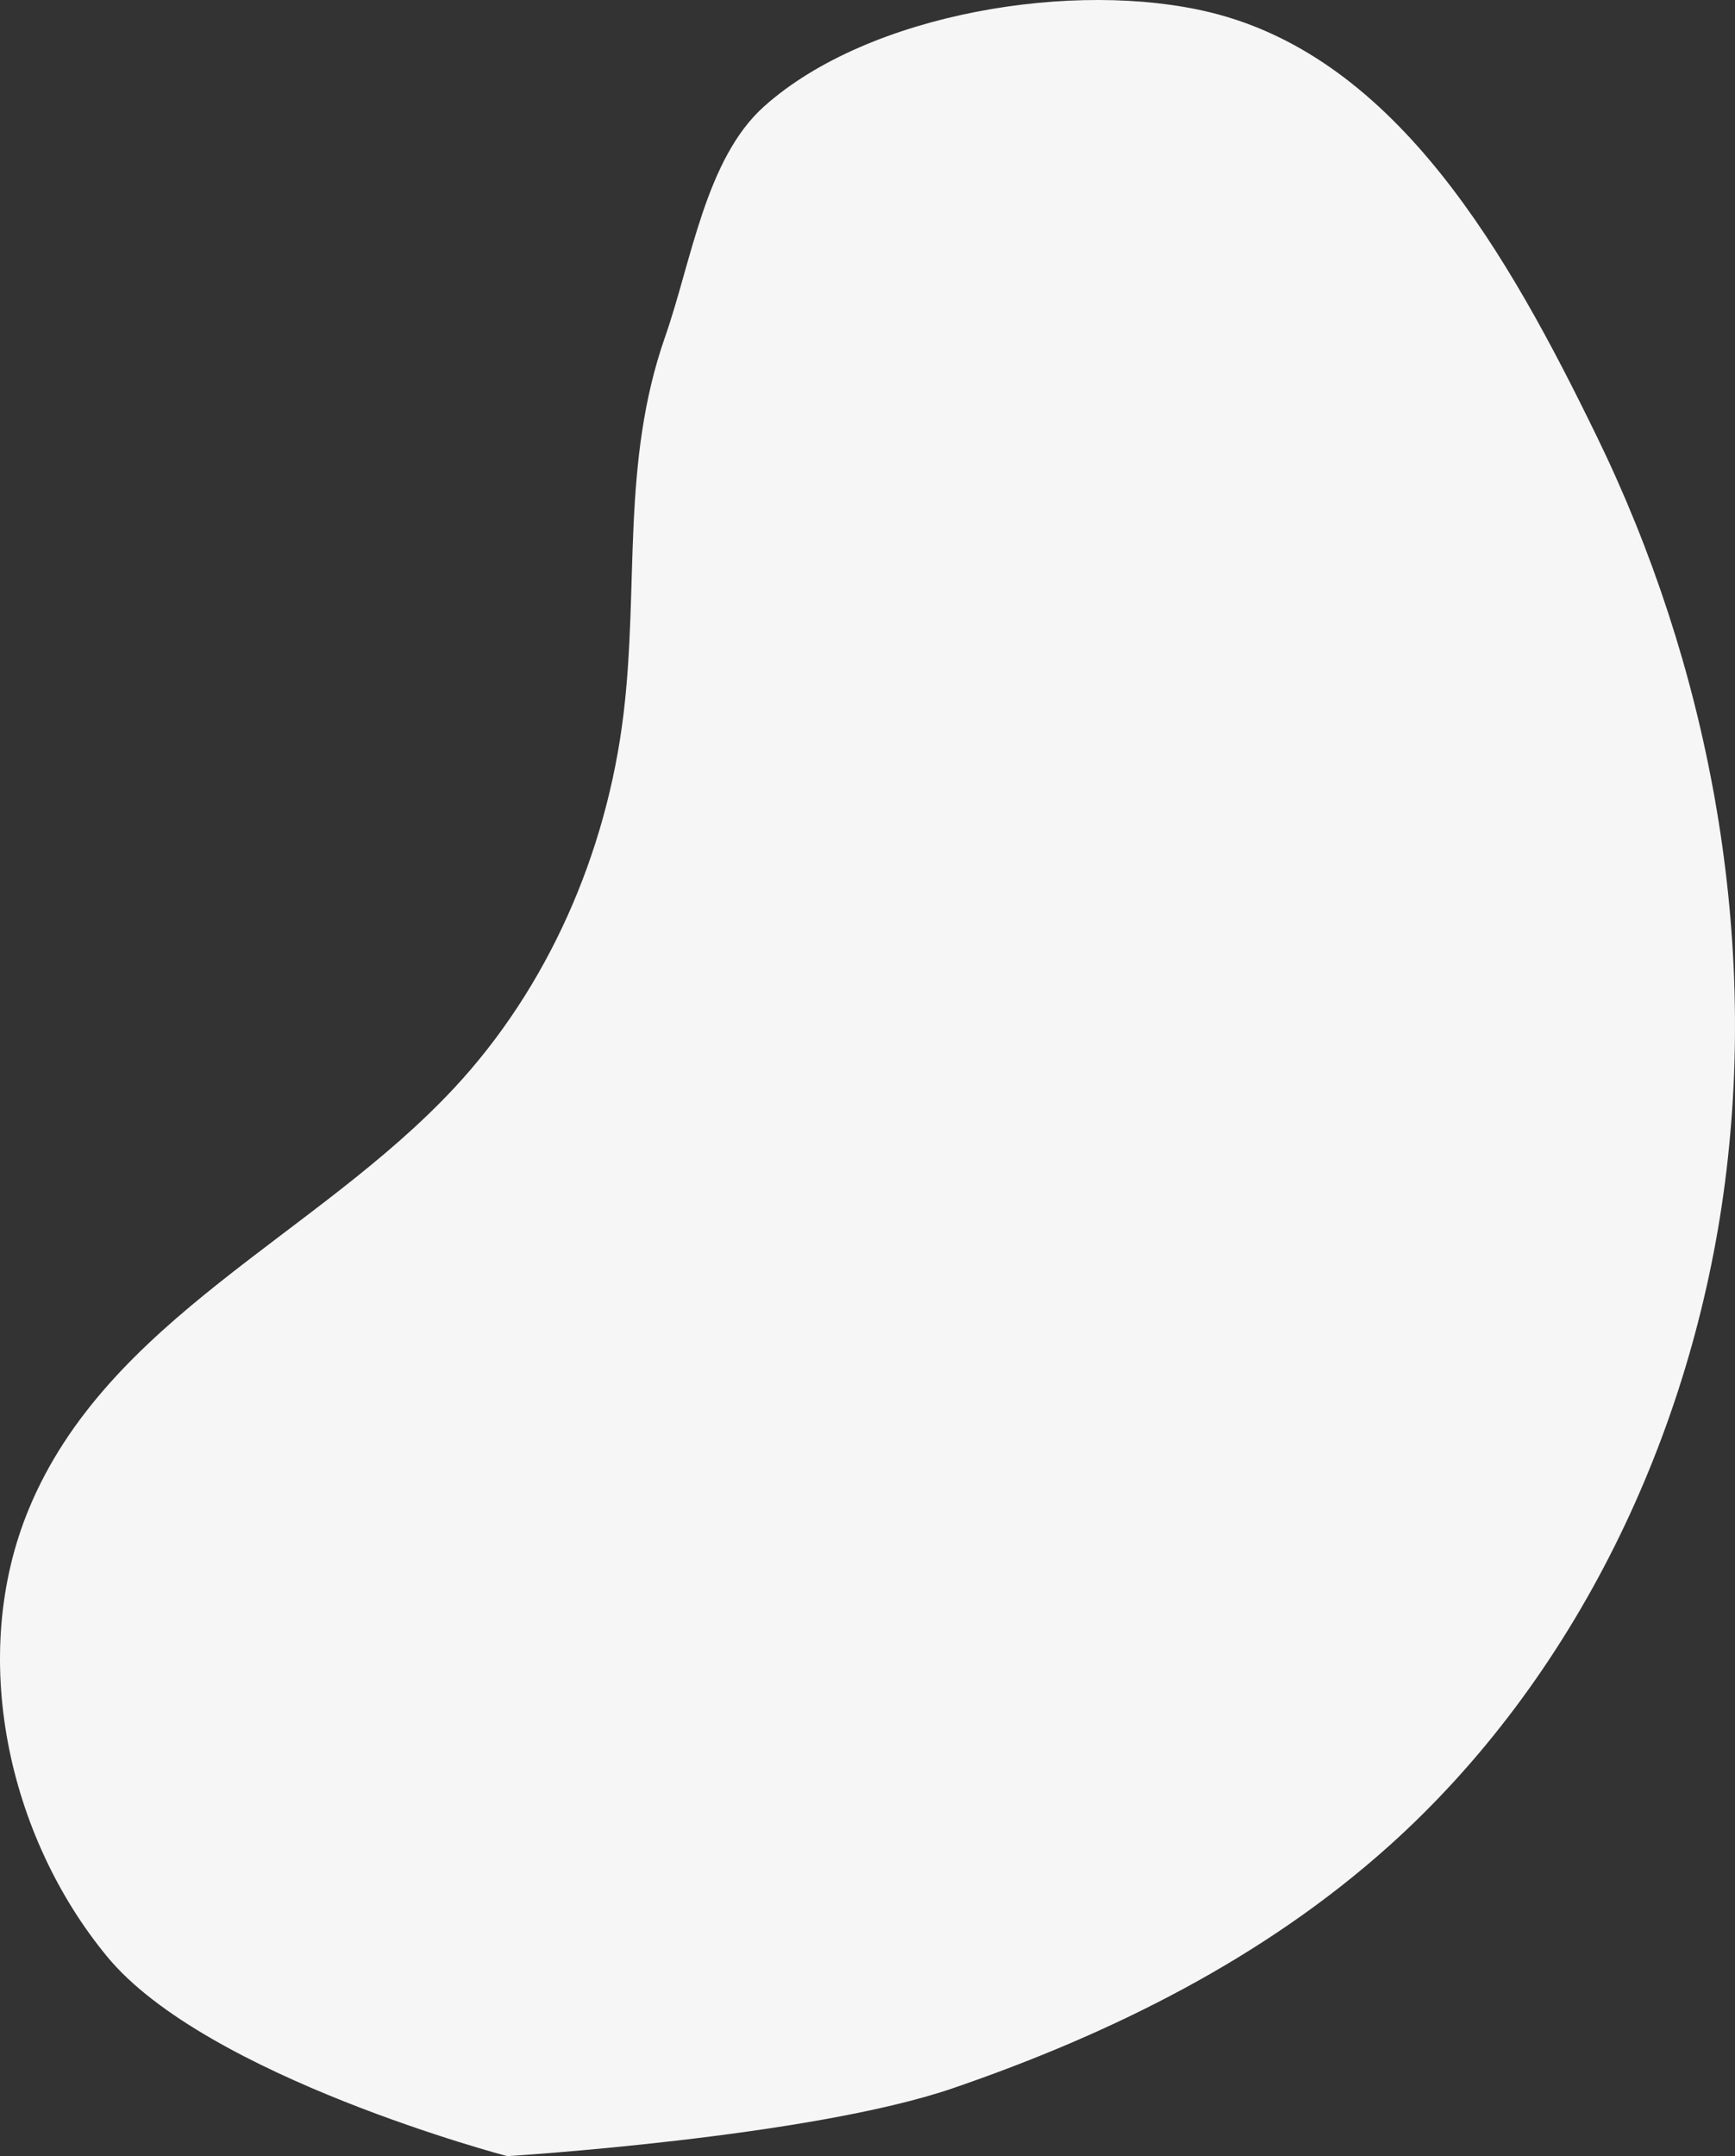 <svg xmlns="http://www.w3.org/2000/svg" width="832.471" height="1034" viewBox="0 0 832.471 1034">
  <rect x="0" y="0" width="832.471" height="1034" fill="#333333" stroke="none"/>
  <path id="Path_5860" data-name="Path 5860" d="M931.879,173.843c50.5-45.22,149.832-60.913,214.289-45.126,89.861,22.009,143.089,116.652,185.356,203.387,53.268,109.307,77.246,235.484,61.524,357.333s-72.224,238.525-160.816,318.151c-60.548,54.418-134.051,90.636-209.624,116.566-68.992,23.671-213.9,32.594-213.9,32.594s-144.38-37.917-192.032-95.763S550.041,916.793,579.12,846.5c37.739-91.219,137.948-131.036,204.063-201.905C828.065,596.48,856.43,532.1,864.5,465.21c7.471-61.907-1.2-120.532,19.948-180.92C897.16,247.993,903.909,198.889,931.879,173.843Z" transform="translate(-565.331 -122.748)" fill="#f6f6f6"/>
</svg>
